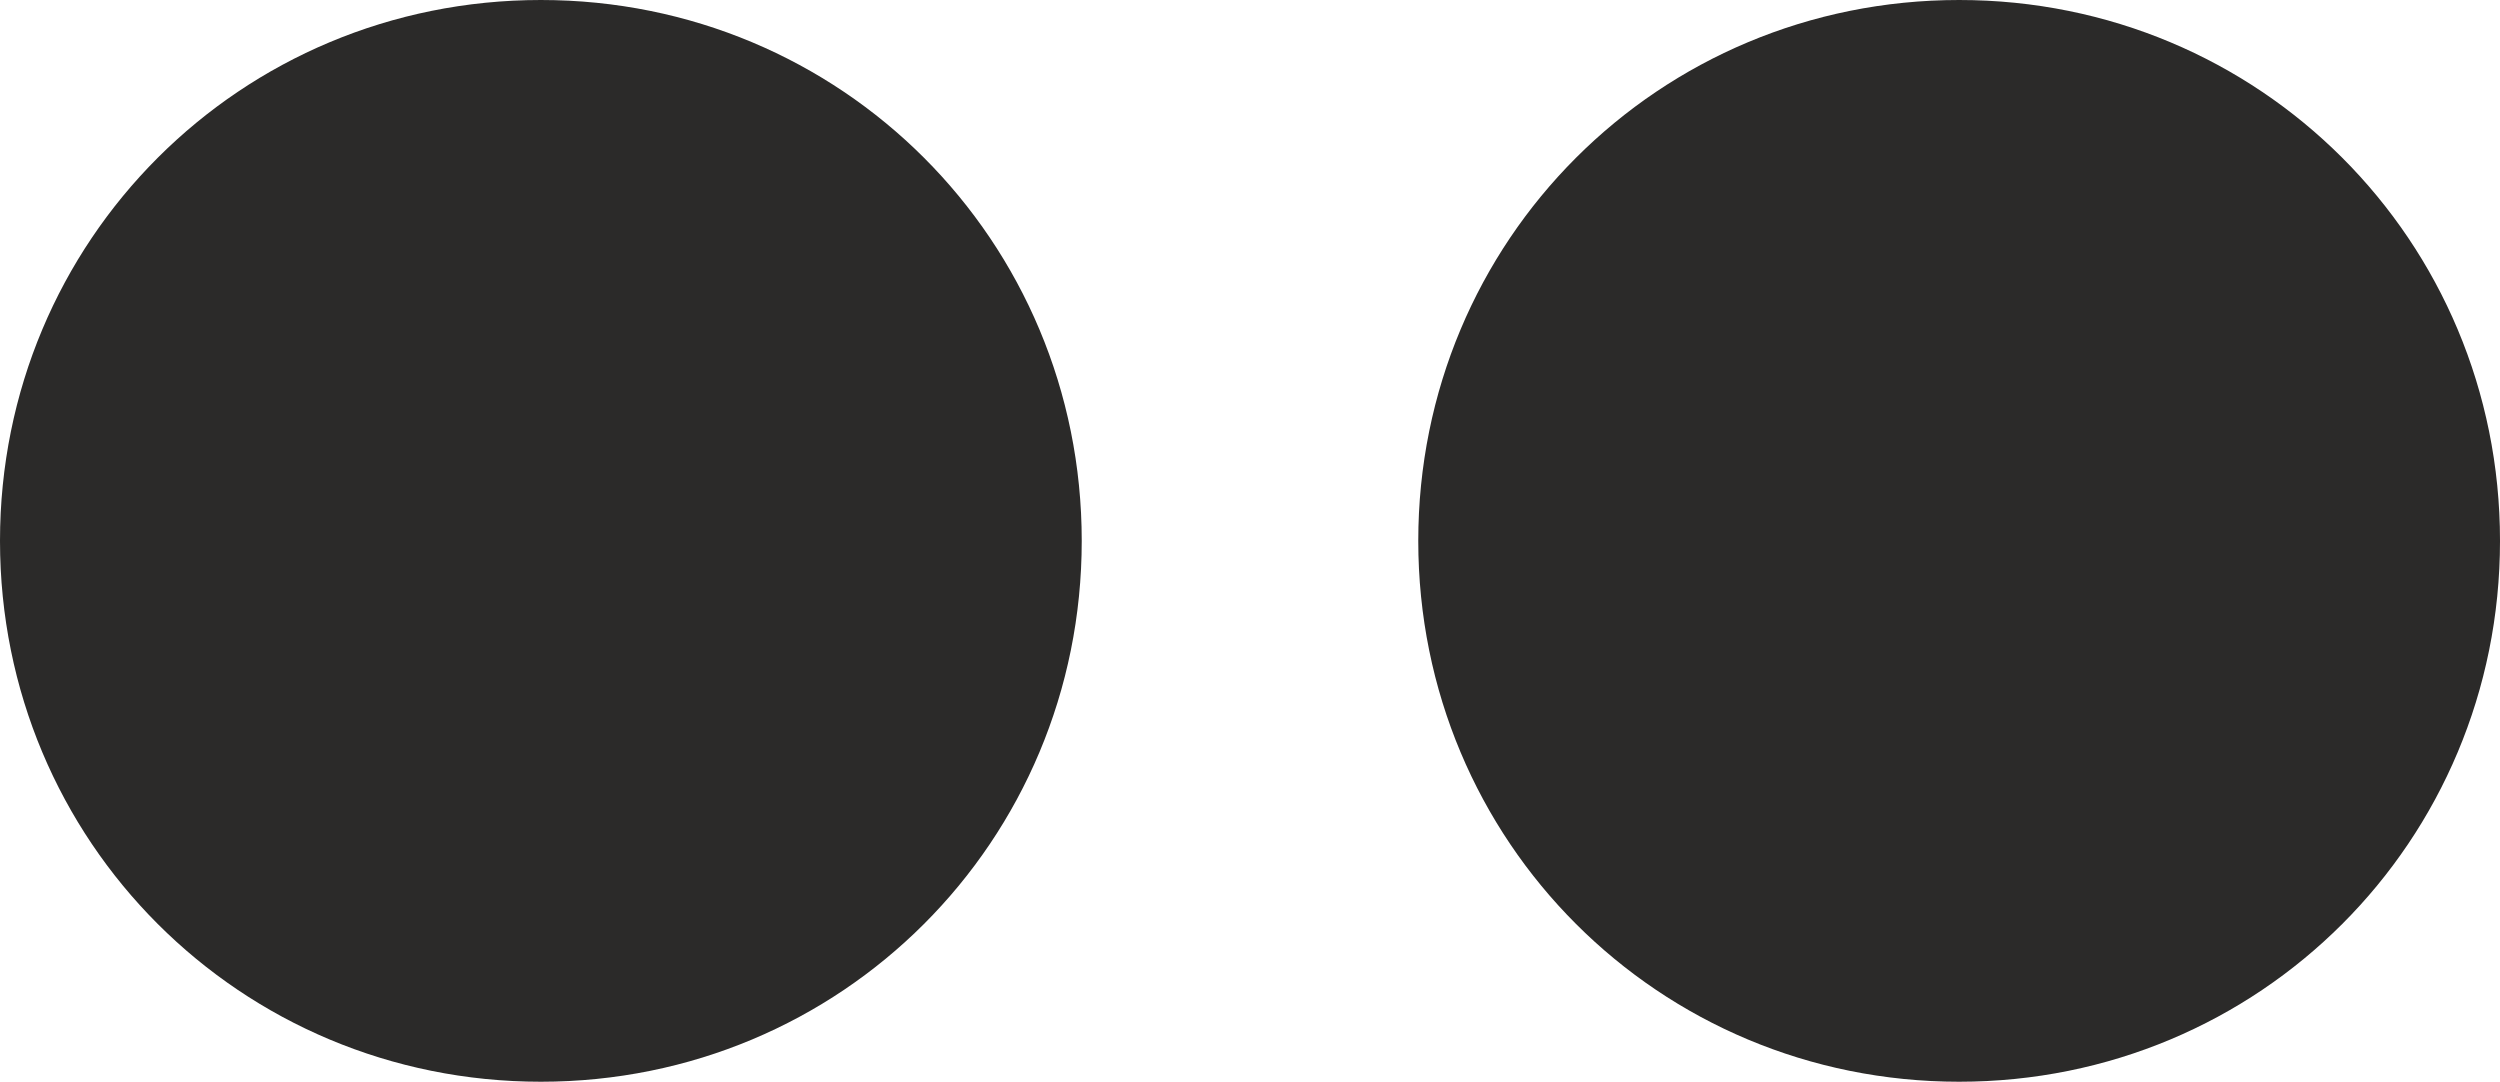 <?xml version="1.0" encoding="UTF-8"?>
<!DOCTYPE svg PUBLIC "-//W3C//DTD SVG 1.1//EN" "http://www.w3.org/Graphics/SVG/1.1/DTD/svg11.dtd">
<!-- Creator: CorelDRAW X8 -->
<svg xmlns="http://www.w3.org/2000/svg" xml:space="preserve" width="416px" height="180px" version="1.1" style="shape-rendering:geometricPrecision; text-rendering:geometricPrecision; image-rendering:optimizeQuality; fill-rule:evenodd; clip-rule:evenodd"
viewBox="0 0 416 180"
 xmlns:xlink="http://www.w3.org/1999/xlink">
 <defs>
  <style type="text/css">
   <![CDATA[
    .fil0 {fill:#2B2A29}
   ]]>
  </style>
 </defs>
 <g id="Layer_x0020_1">
  <path class="fil0" d="M90 0c-50,0 -90,40 -90,90 0,50 40,90 90,90 50,0 90,-40 90,-90 0,-50 -40,-90 -90,-90zm236 0c-50,0 -90,40 -90,90 0,50 40,90 90,90 50,0 90,-40 90,-90 0,-50 -40,-90 -90,-90z"/>
 </g>
</svg>
